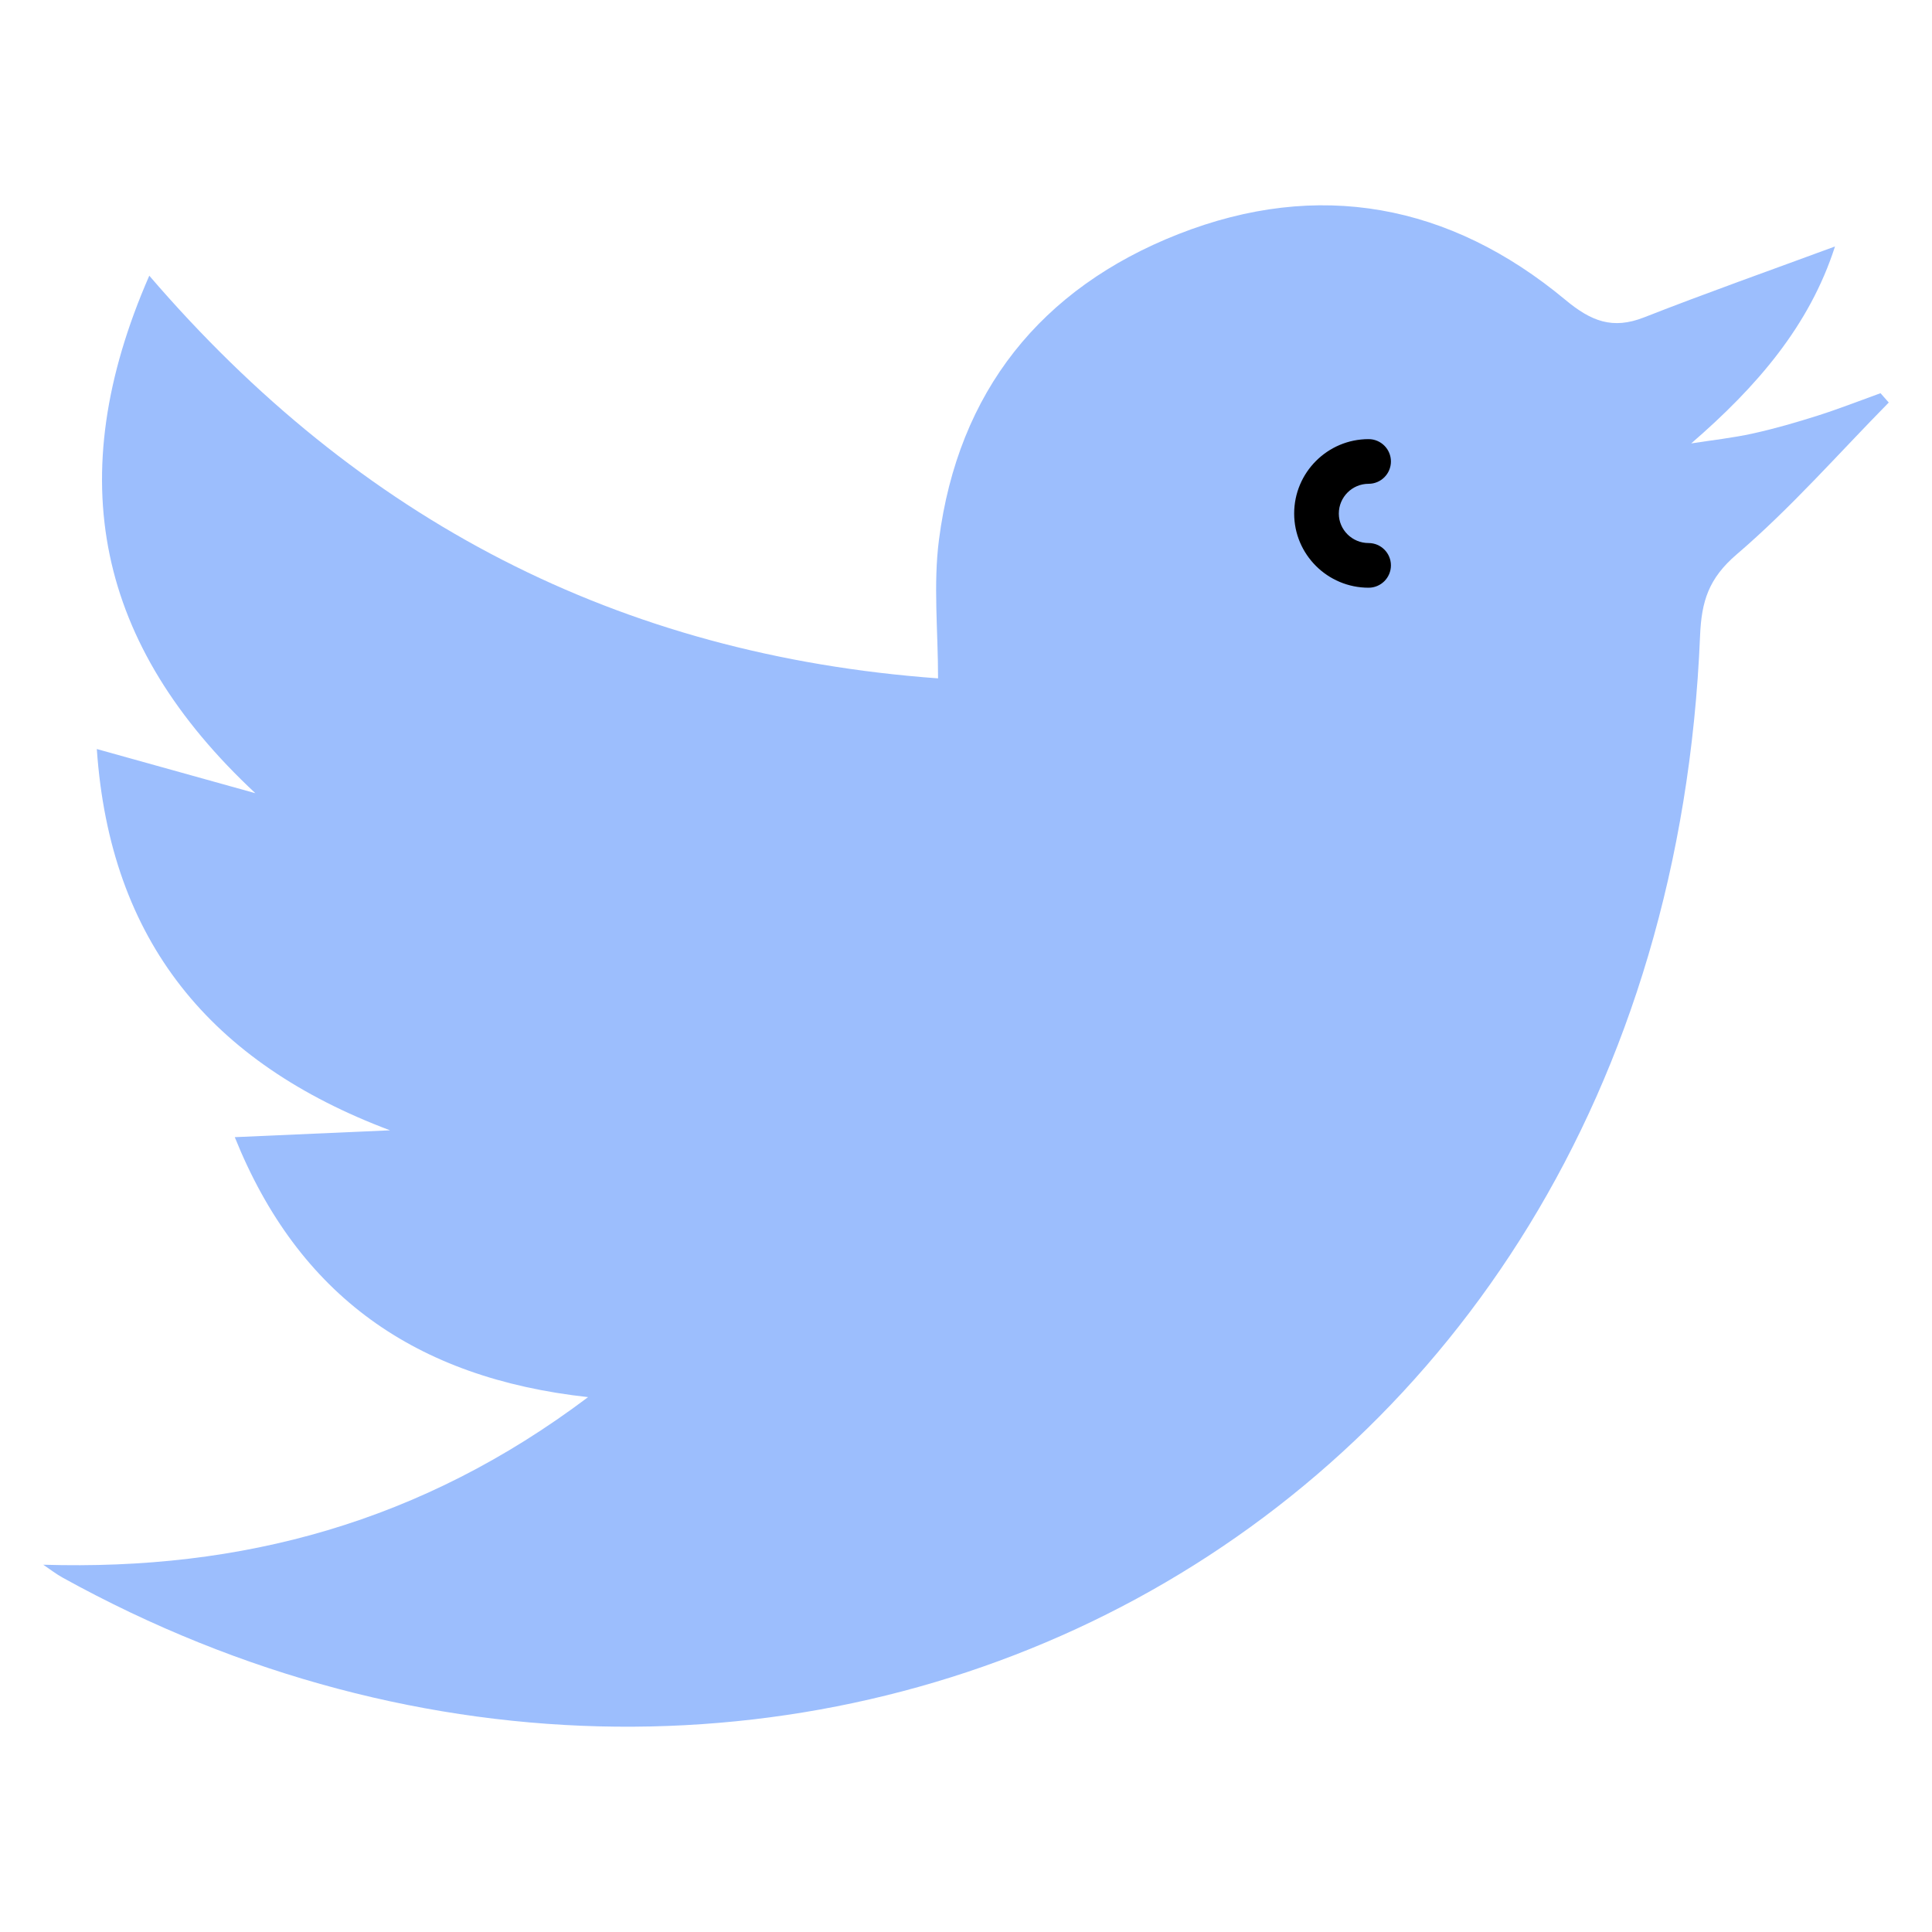 <svg xmlns="http://www.w3.org/2000/svg" enable-background="new 0 0 100 100" viewBox="0 0 100 100"><path fill="#9cbefd" d="M2.239,80.99c10.28,0.312,19.581-2.186,28.2-8.675c-8.949-0.983-14.992-5.259-18.287-13.456
			c2.817-0.124,5.426-0.239,8.036-0.354C10.893,55.011,5.696,48.71,5.011,38.77c2.853,0.795,5.53,1.541,8.208,2.287
			C5.005,33.398,3.149,24.739,7.727,14.27c10.864,12.652,24.288,19.635,40.827,20.842c0-2.455-0.253-4.847,0.046-7.168
			c0.989-7.676,5.28-13.03,12.393-15.826c7.235-2.844,14.048-1.574,20.027,3.399c1.332,1.108,2.441,1.552,4.075,0.911
			c3.236-1.27,6.516-2.428,9.884-3.671c-1.316,4.095-4.034,7.247-7.443,10.194c1.063-0.166,2.138-0.282,3.187-0.513
			c1.135-0.25,2.257-0.575,3.365-0.927c1.095-0.347,2.165-0.769,3.247-1.159c0.142,0.161,0.284,0.322,0.427,0.483
			c-2.603,2.643-5.061,5.455-7.87,7.858c-1.456,1.246-1.823,2.431-1.897,4.215c-1.956,47.375-47.598,69.297-84.751,48.751
			C2.893,81.464,2.573,81.214,2.239,80.99z"/><path d="M70.838,30.42c0.638,0,1.156-0.518,1.156-1.156c0-0.638-0.518-1.156-1.156-1.156c-0.85,0-1.541-0.685-1.541-1.526
			c0-0.85,0.691-1.541,1.541-1.541c0.638,0,1.156-0.518,1.156-1.156s-0.518-1.156-1.156-1.156c-2.124,0-3.852,1.727-3.852,3.852
			C66.986,28.699,68.713,30.42,70.838,30.42z"/></svg>